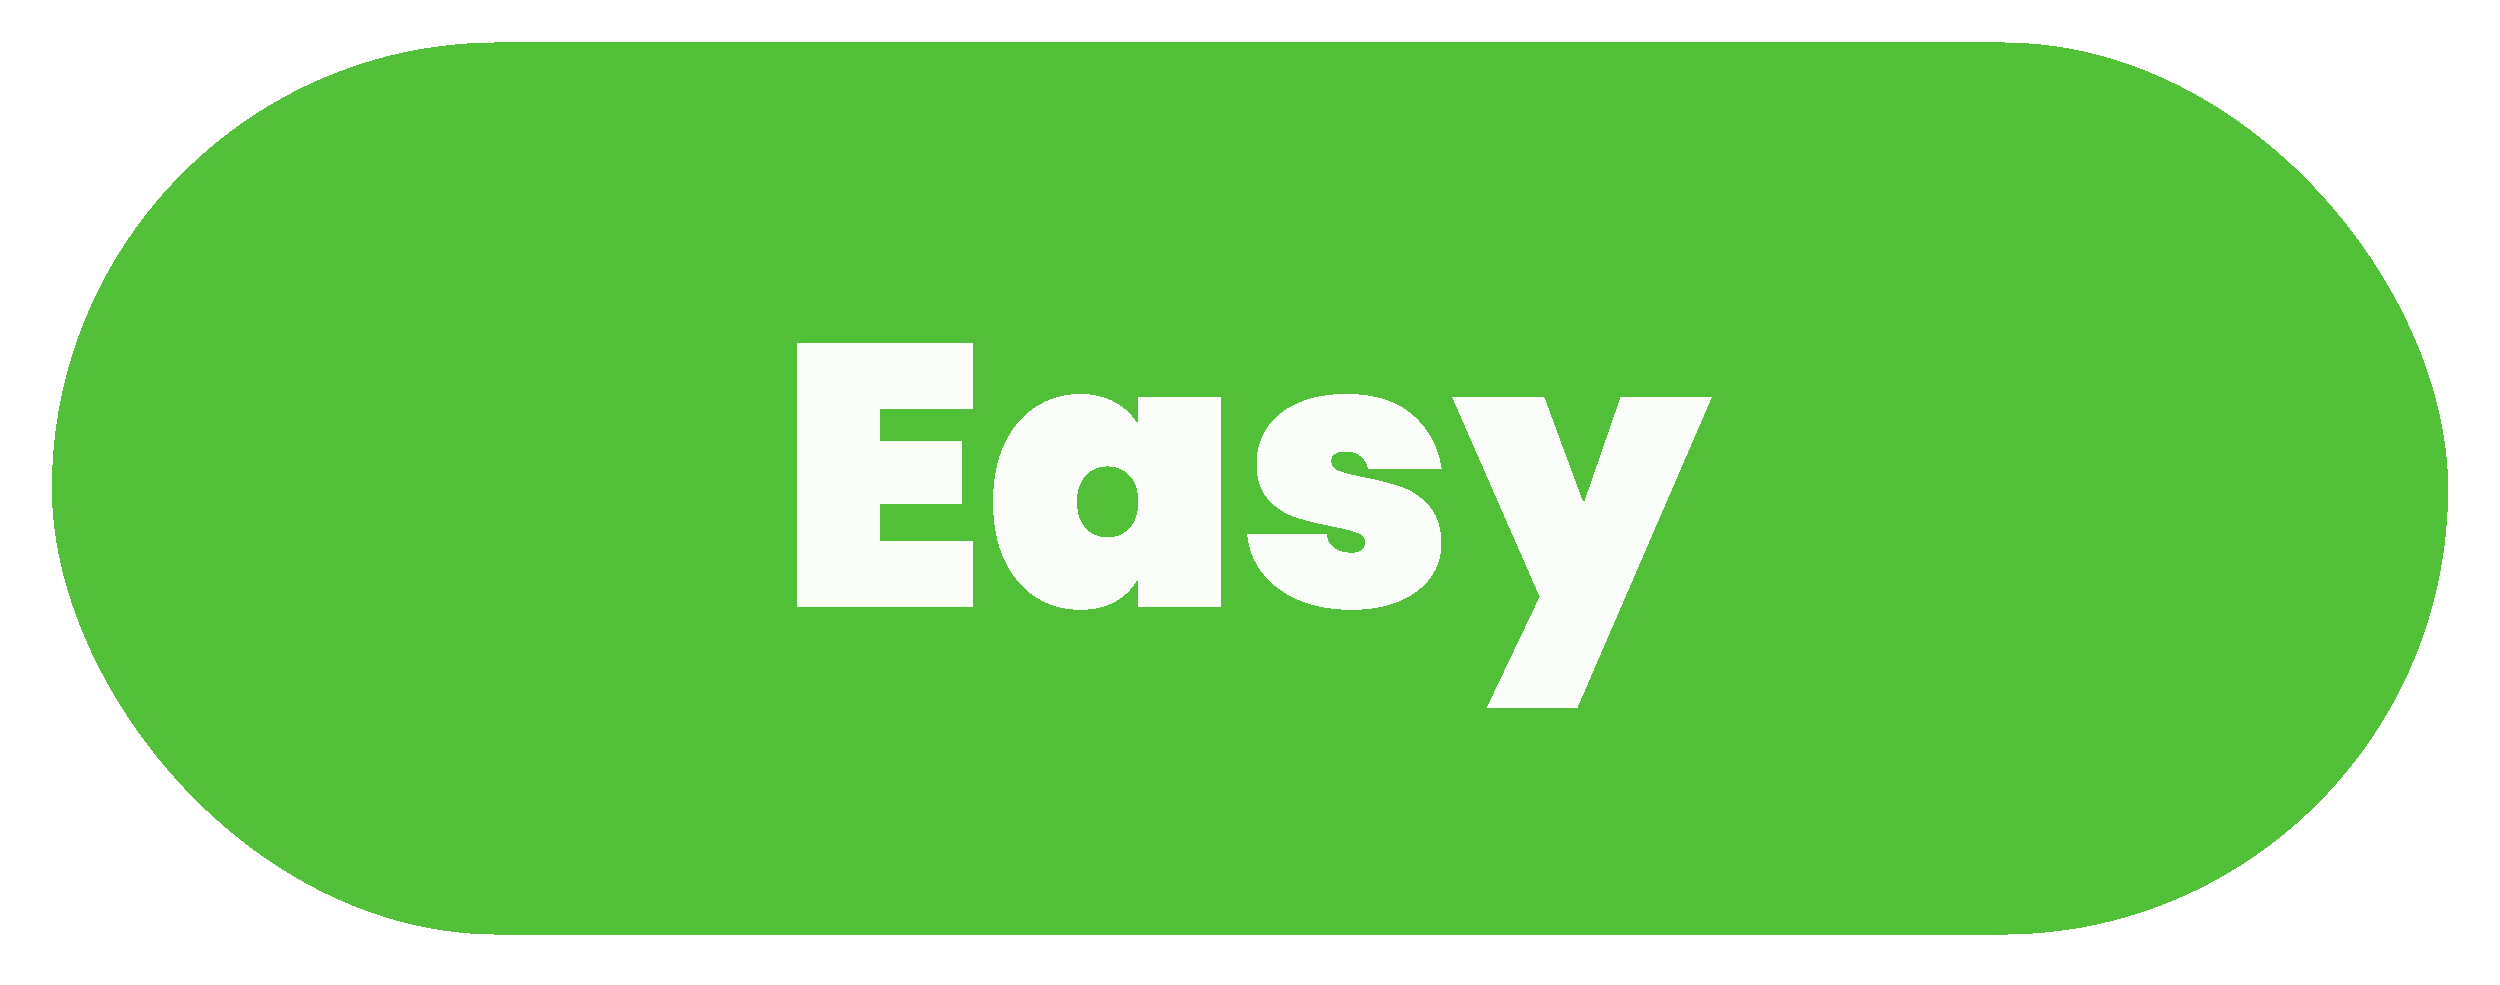 <svg width="241" height="95" viewBox="0 0 241 95" fill="none" xmlns="http://www.w3.org/2000/svg">
<g filter="url(#filter0_d_77_61)">
<rect x="5" width="231" height="86" rx="43" fill="#2BB00A" fill-opacity="0.81" shape-rendering="crispEdges"/>
</g>
<g filter="url(#filter1_d_77_61)">
<path d="M84.792 36.884V40.016H92.712V46.028H84.792V49.628H93.792V56H76.8V30.512H93.792V36.884H84.792ZM95.724 45.848C95.724 43.712 96.084 41.864 96.804 40.304C97.548 38.72 98.556 37.52 99.828 36.704C101.1 35.864 102.528 35.444 104.112 35.444C105.432 35.444 106.572 35.72 107.532 36.272C108.492 36.8 109.224 37.532 109.728 38.468V35.696H117.684V56H109.728V53.228C109.224 54.164 108.492 54.908 107.532 55.46C106.572 55.988 105.432 56.252 104.112 56.252C102.528 56.252 101.1 55.844 99.828 55.028C98.556 54.188 97.548 52.988 96.804 51.428C96.084 49.844 95.724 47.984 95.724 45.848ZM109.728 45.848C109.728 44.768 109.452 43.928 108.9 43.328C108.348 42.728 107.64 42.428 106.776 42.428C105.912 42.428 105.204 42.728 104.652 43.328C104.1 43.928 103.824 44.768 103.824 45.848C103.824 46.928 104.1 47.768 104.652 48.368C105.204 48.968 105.912 49.268 106.776 49.268C107.64 49.268 108.348 48.968 108.9 48.368C109.452 47.768 109.728 46.928 109.728 45.848ZM130.309 56.252C128.389 56.252 126.685 55.94 125.197 55.316C123.733 54.692 122.569 53.828 121.705 52.724C120.841 51.62 120.349 50.372 120.229 48.98H127.897C127.993 49.58 128.245 50.024 128.653 50.312C129.085 50.6 129.625 50.744 130.273 50.744C130.681 50.744 131.005 50.66 131.245 50.492C131.485 50.3 131.605 50.072 131.605 49.808C131.605 49.352 131.353 49.028 130.849 48.836C130.345 48.644 129.493 48.428 128.293 48.188C126.829 47.9 125.617 47.588 124.657 47.252C123.721 46.916 122.893 46.34 122.173 45.524C121.477 44.708 121.129 43.58 121.129 42.14C121.129 40.892 121.453 39.764 122.101 38.756C122.773 37.724 123.757 36.92 125.053 36.344C126.349 35.744 127.921 35.444 129.769 35.444C132.505 35.444 134.641 36.116 136.177 37.46C137.737 38.804 138.673 40.556 138.985 42.716H131.893C131.773 42.164 131.521 41.744 131.137 41.456C130.753 41.144 130.237 40.988 129.589 40.988C129.181 40.988 128.869 41.072 128.653 41.24C128.437 41.384 128.329 41.612 128.329 41.924C128.329 42.332 128.581 42.644 129.085 42.86C129.589 43.052 130.393 43.256 131.497 43.472C132.961 43.76 134.197 44.084 135.205 44.444C136.213 44.804 137.089 45.428 137.833 46.316C138.577 47.18 138.949 48.38 138.949 49.916C138.949 51.116 138.601 52.196 137.905 53.156C137.209 54.116 136.201 54.872 134.881 55.424C133.585 55.976 132.061 56.252 130.309 56.252ZM165.052 35.696L152.056 65.72H143.308L148.42 54.992L139.96 35.696H148.852L152.668 45.992L156.232 35.696H165.052Z" fill="white" fill-opacity="0.97" shape-rendering="crispEdges"/>
</g>
<defs>
<filter id="filter0_d_77_61" x="0.908" y="0" width="239.183" height="94.183" filterUnits="userSpaceOnUse" color-interpolation-filters="sRGB">
<feFlood flood-opacity="0" result="BackgroundImageFix"/>
<feColorMatrix in="SourceAlpha" type="matrix" values="0 0 0 0 0 0 0 0 0 0 0 0 0 0 0 0 0 0 127 0" result="hardAlpha"/>
<feOffset dy="4.092"/>
<feGaussianBlur stdDeviation="2.046"/>
<feComposite in2="hardAlpha" operator="out"/>
<feColorMatrix type="matrix" values="0 0 0 0 0 0 0 0 0 0 0 0 0 0 0 0 0 0 0.25 0"/>
<feBlend mode="normal" in2="BackgroundImageFix" result="effect1_dropShadow_77_61"/>
<feBlend mode="normal" in="SourceGraphic" in2="effect1_dropShadow_77_61" result="shape"/>
</filter>
<filter id="filter1_d_77_61" x="74.264" y="30.512" width="93.325" height="40.28" filterUnits="userSpaceOnUse" color-interpolation-filters="sRGB">
<feFlood flood-opacity="0" result="BackgroundImageFix"/>
<feColorMatrix in="SourceAlpha" type="matrix" values="0 0 0 0 0 0 0 0 0 0 0 0 0 0 0 0 0 0 127 0" result="hardAlpha"/>
<feOffset dy="2.536"/>
<feGaussianBlur stdDeviation="1.268"/>
<feComposite in2="hardAlpha" operator="out"/>
<feColorMatrix type="matrix" values="0 0 0 0 0 0 0 0 0 0 0 0 0 0 0 0 0 0 0.25 0"/>
<feBlend mode="normal" in2="BackgroundImageFix" result="effect1_dropShadow_77_61"/>
<feBlend mode="normal" in="SourceGraphic" in2="effect1_dropShadow_77_61" result="shape"/>
</filter>
</defs>
</svg>
